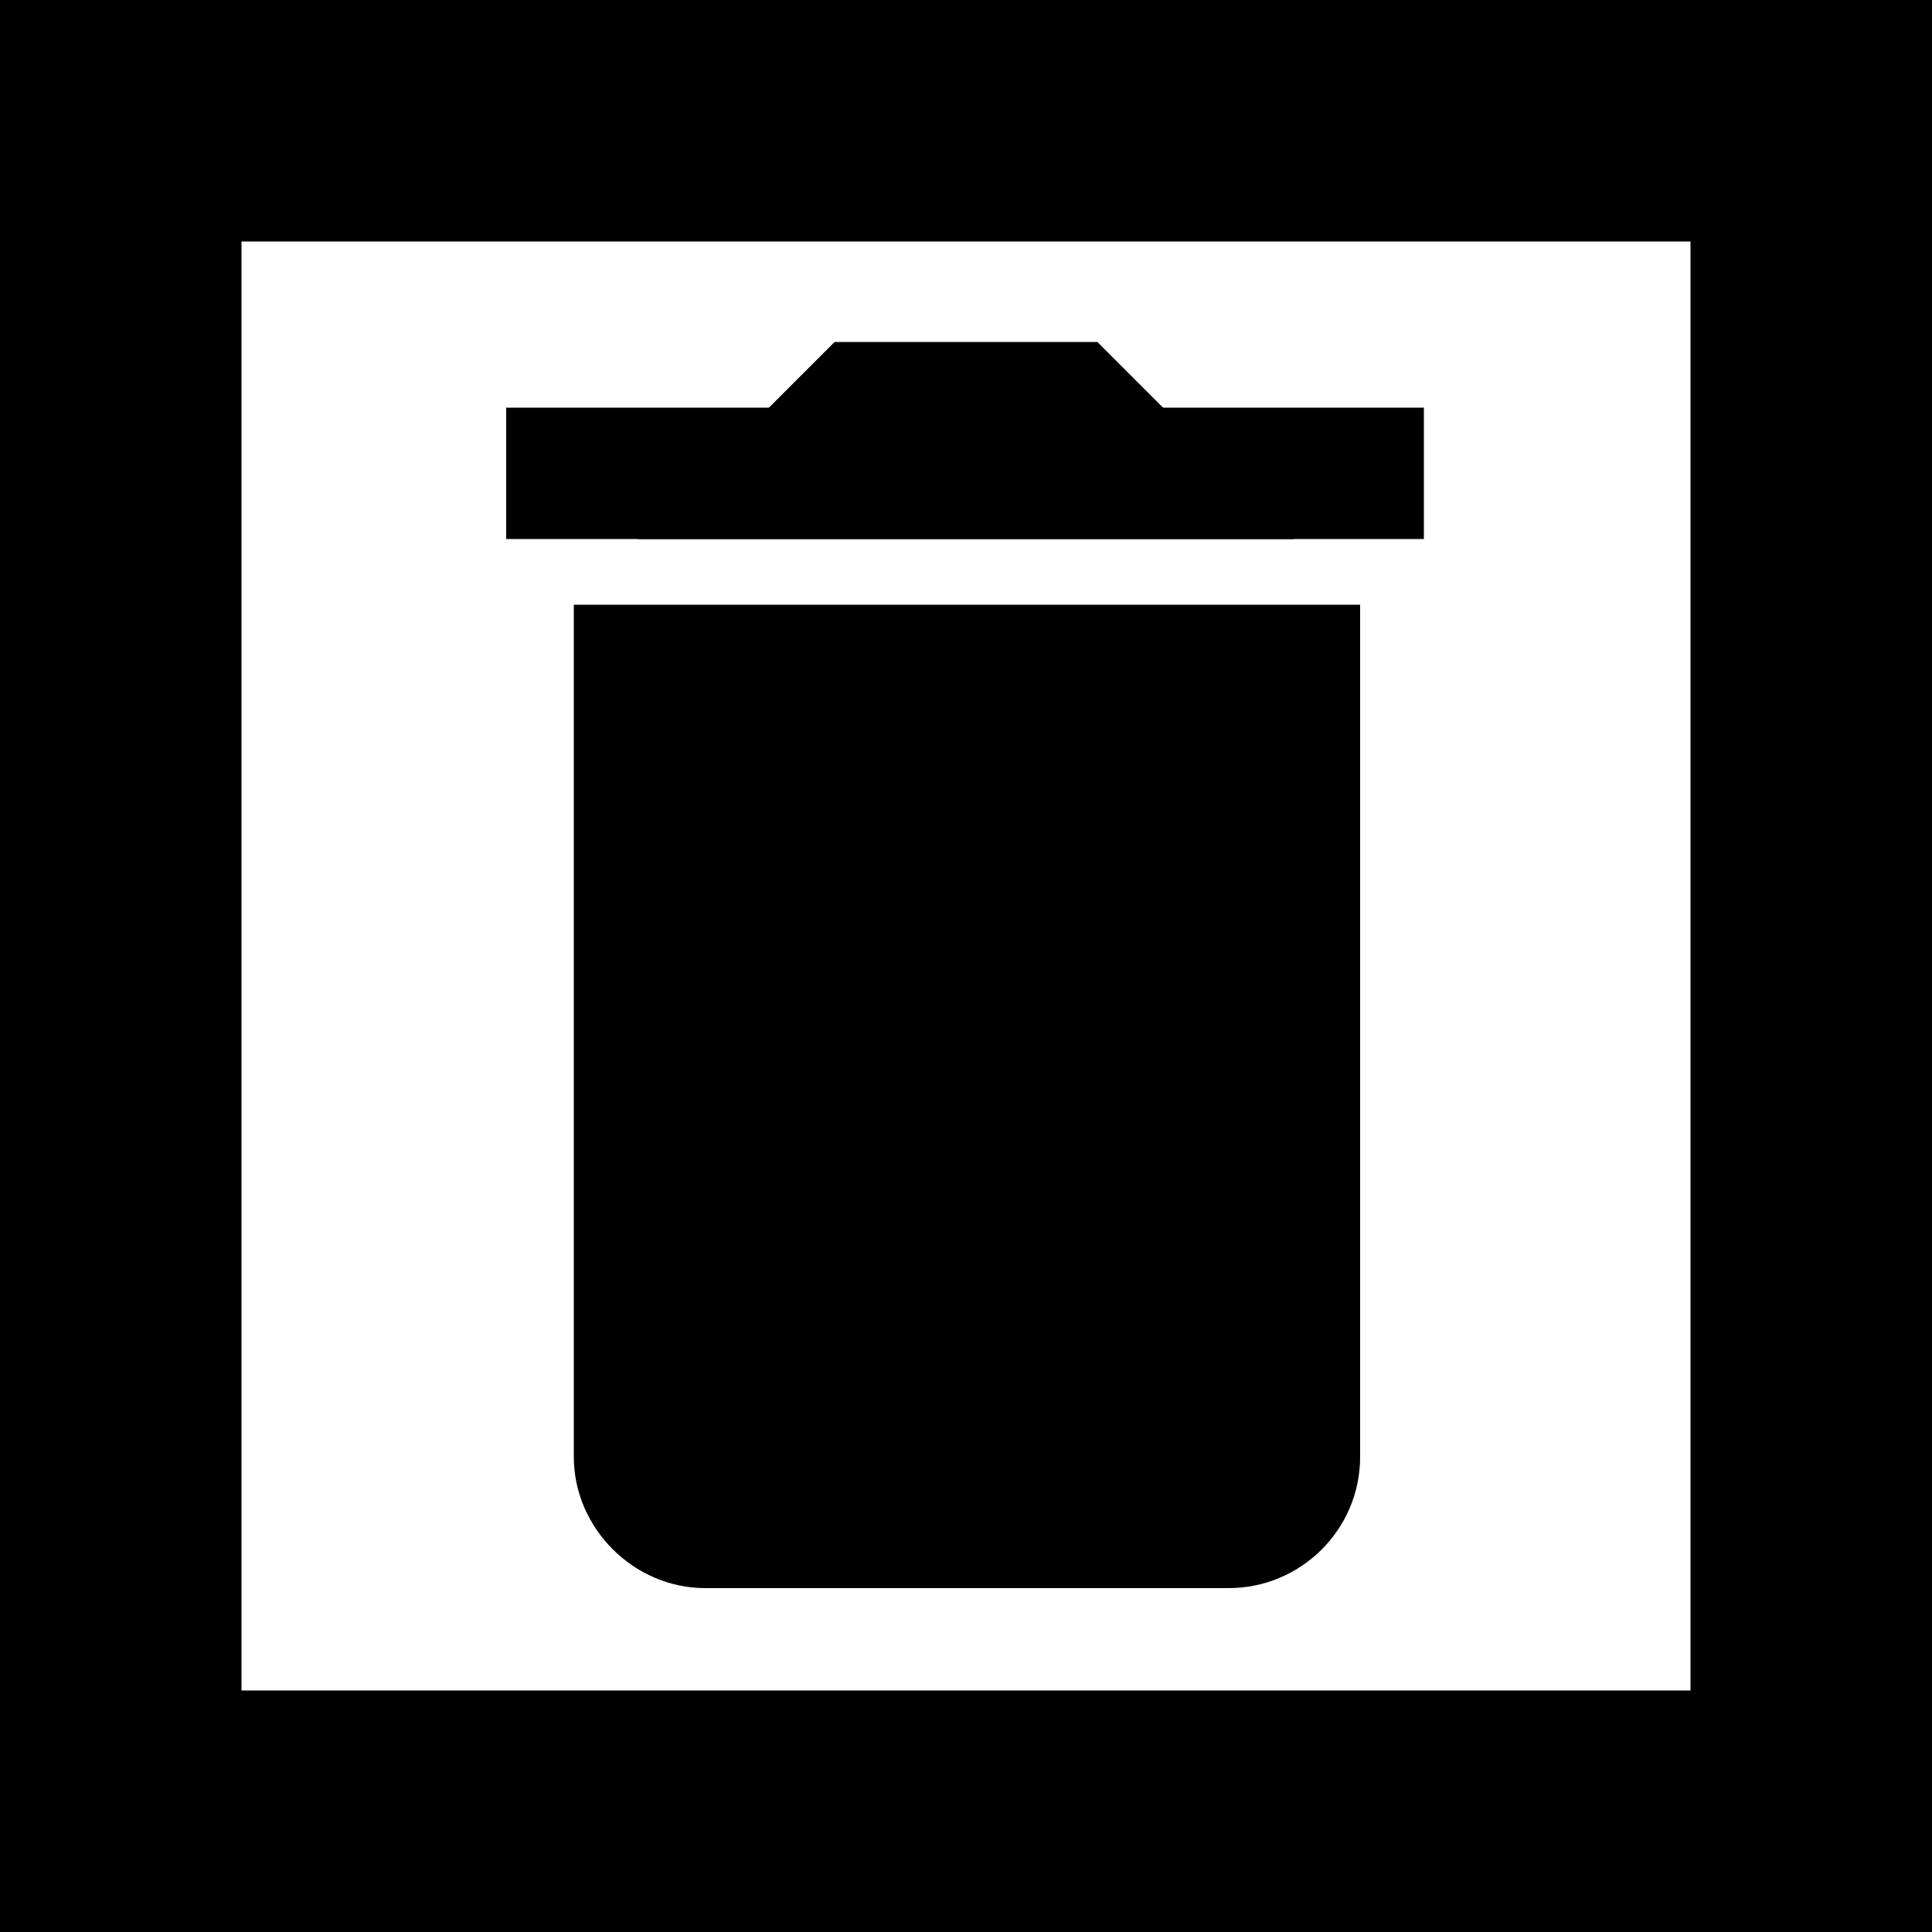 <?xml version="1.0" encoding="utf-8"?>
<!-- Generator: Adobe Illustrator 18.1.1, SVG Export Plug-In . SVG Version: 6.00 Build 0)  -->
<svg version="1.1" id="Layer_1" xmlns="http://www.w3.org/2000/svg" xmlns:xlink="http://www.w3.org/1999/xlink" x="0px" y="0px"
	 viewBox="-370 248.3 100 100" enable-background="new -370 248.3 100 100" xml:space="preserve">
<path d="M-299.6,323.7v-44.1h-40.7v44.1c0,3.7,3.1,6.8,6.8,6.8h27.1C-302.7,330.5-299.6,327.5-299.6,323.7z"/>
<rect x="-343.8" y="269.4" width="47.5" height="6.8"/>
<polygon points="-303,276.2 -313.2,266 -326.8,266 -337,276.2 "/>
<path d="M-370,248.3v100h100v-100L-370,248.3L-370,248.3z M-332.5,335.8h-25v-75h75v75h-25"/>
</svg>
